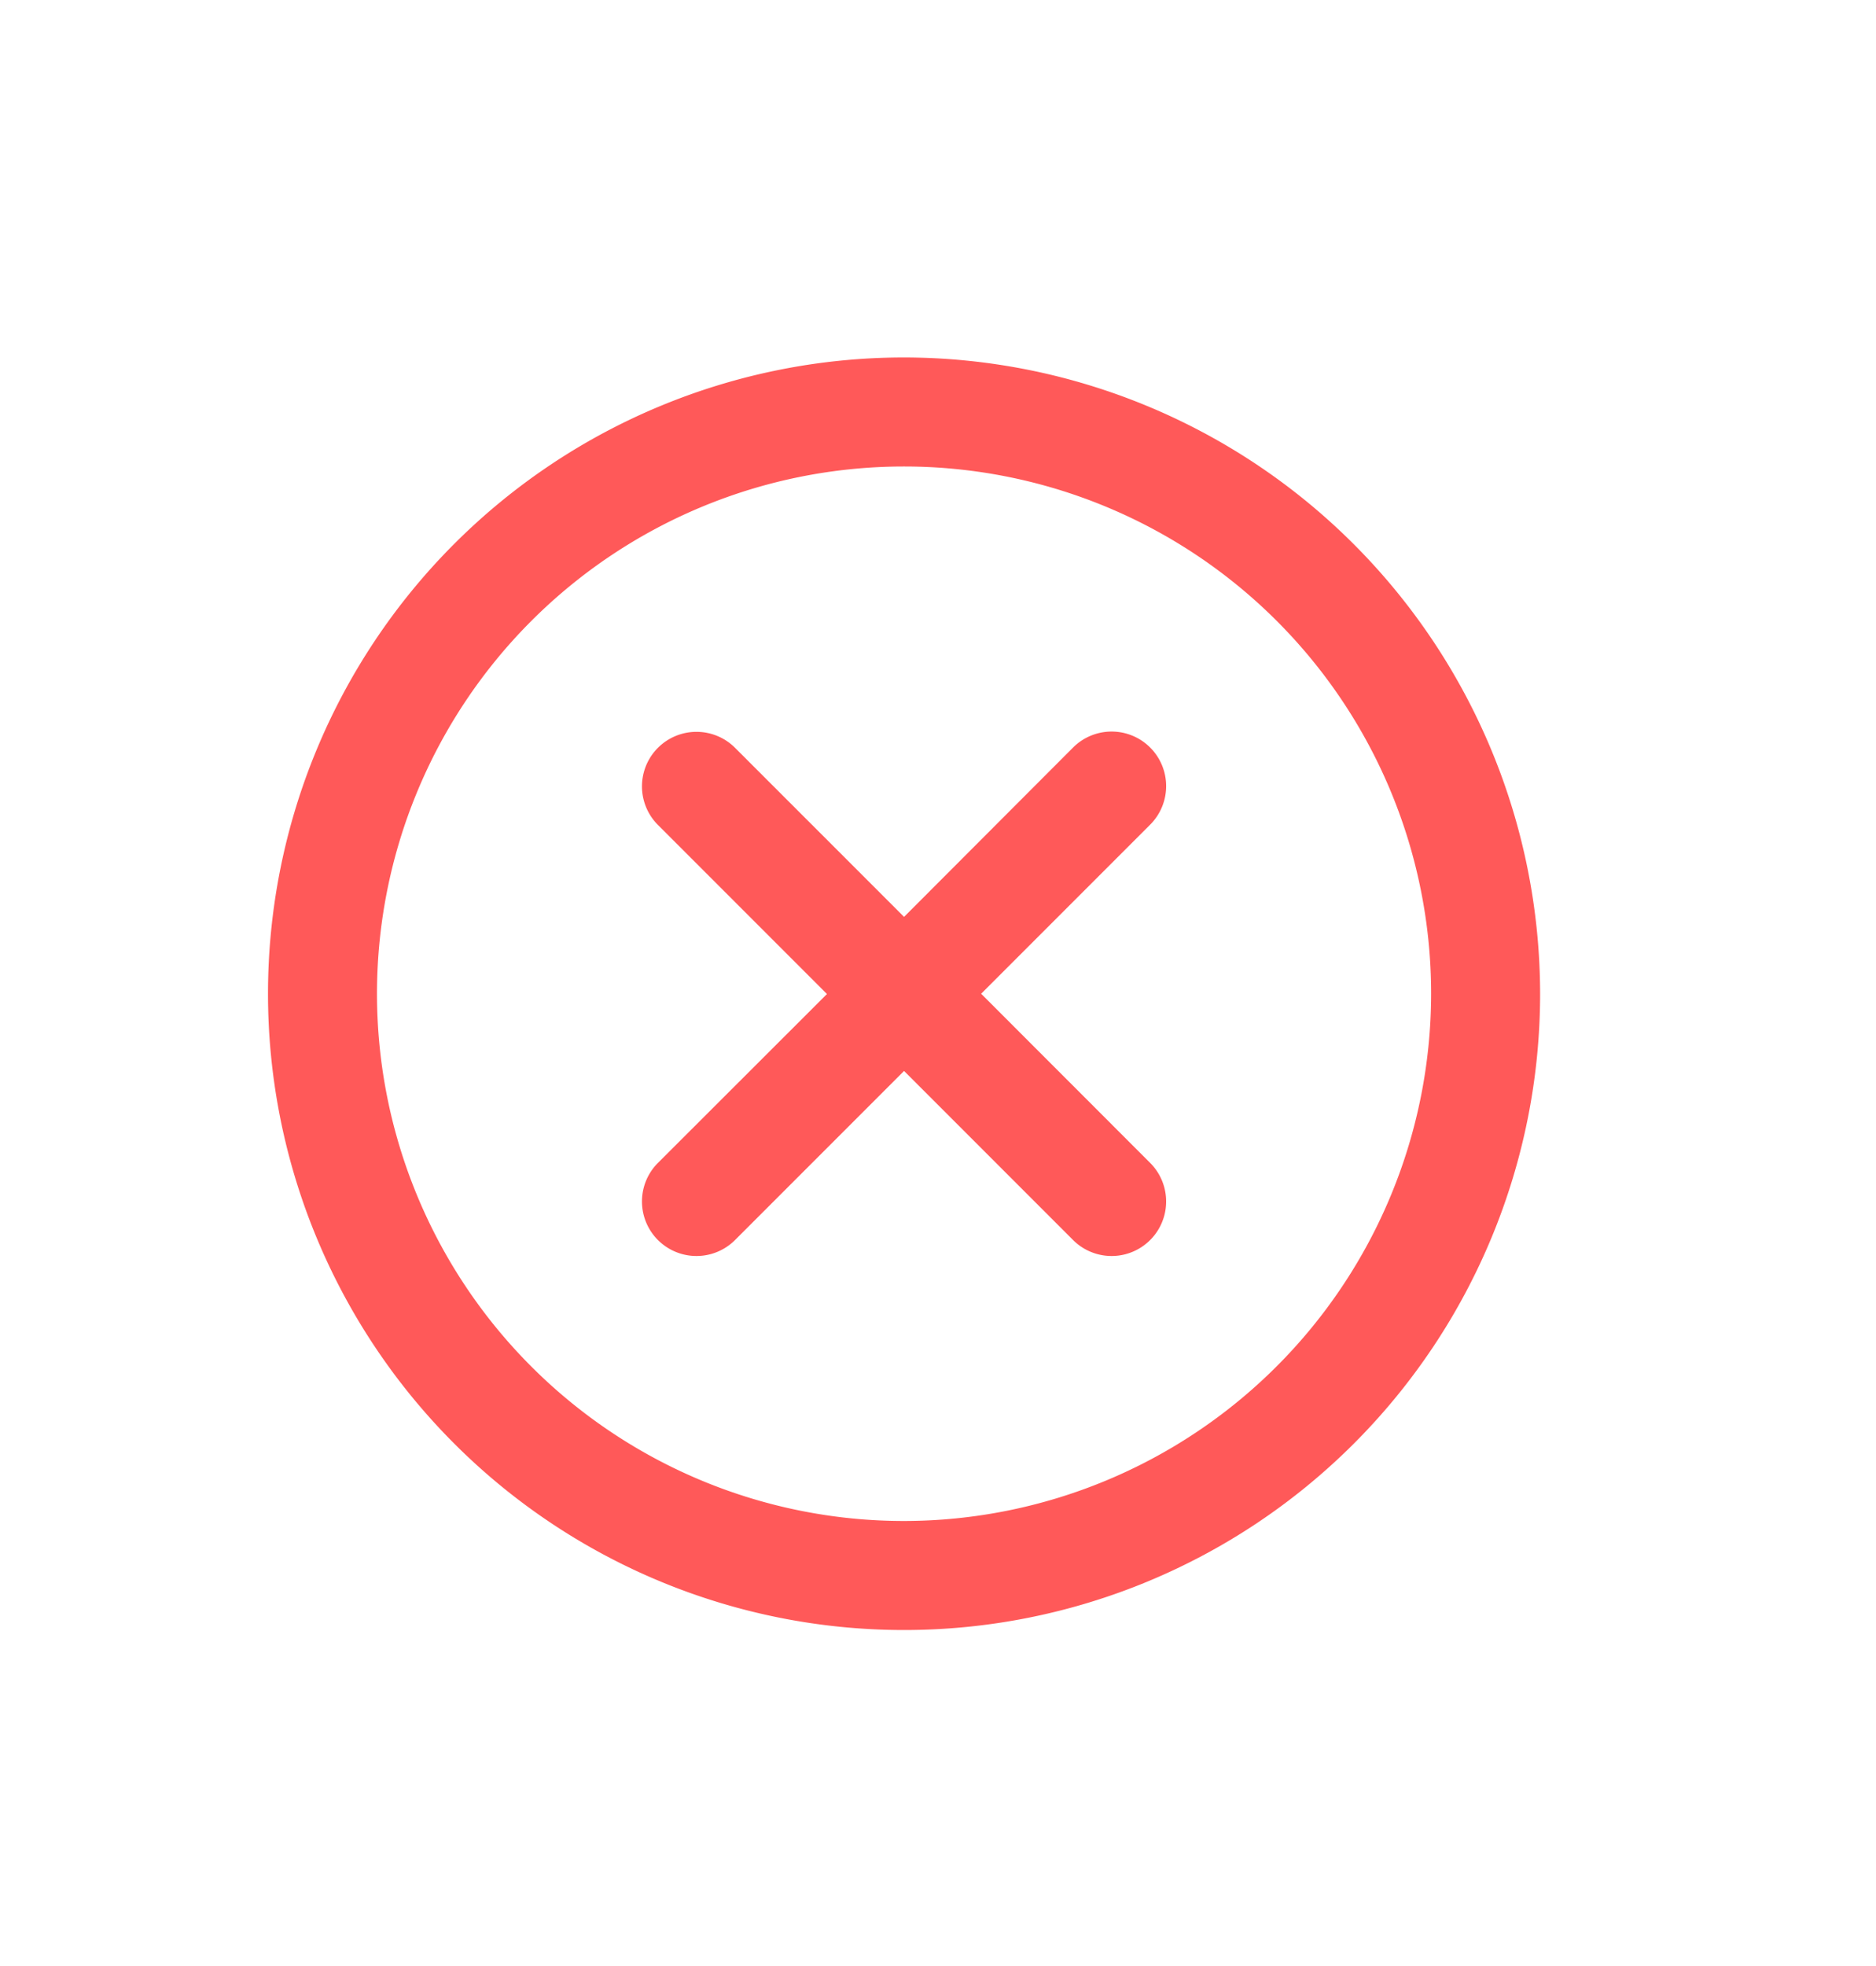 <svg xmlns="http://www.w3.org/2000/svg" width="21" height="22" viewBox="0 0 21 22">
  <g id="Group_14486" data-name="Group 14486" transform="translate(-270 -99)">
    <g id="Group_14043" data-name="Group 14043" transform="translate(273 103)">
      <path id="Path_19487" data-name="Path 19487" d="M7.12,0a7.12,7.12,0,1,0,7.12,7.12A7.128,7.128,0,0,0,7.12,0Zm0,13.02a5.9,5.9,0,1,1,5.9-5.9A5.906,5.906,0,0,1,7.12,13.02Z" fill="#ff5959"/>
      <path id="Path_19488" data-name="Path 19488" d="M56.91,51.405a.61.61,0,0,0-.863,0L54.155,53.3l-1.892-1.892a.61.61,0,0,0-.863.863l1.892,1.892L51.4,56.053a.61.61,0,1,0,.863.863l1.892-1.892,1.892,1.892a.61.61,0,1,0,.863-.863L55.018,54.16l1.892-1.892A.61.61,0,0,0,56.91,51.405Z" transform="translate(-47.035 -47.04)" fill="#ff5959"/>
    </g>
    <rect id="Rectangle_6451" data-name="Rectangle 6451" width="21" height="22" transform="translate(270 99)" fill="none"/>
  </g>
</svg>
